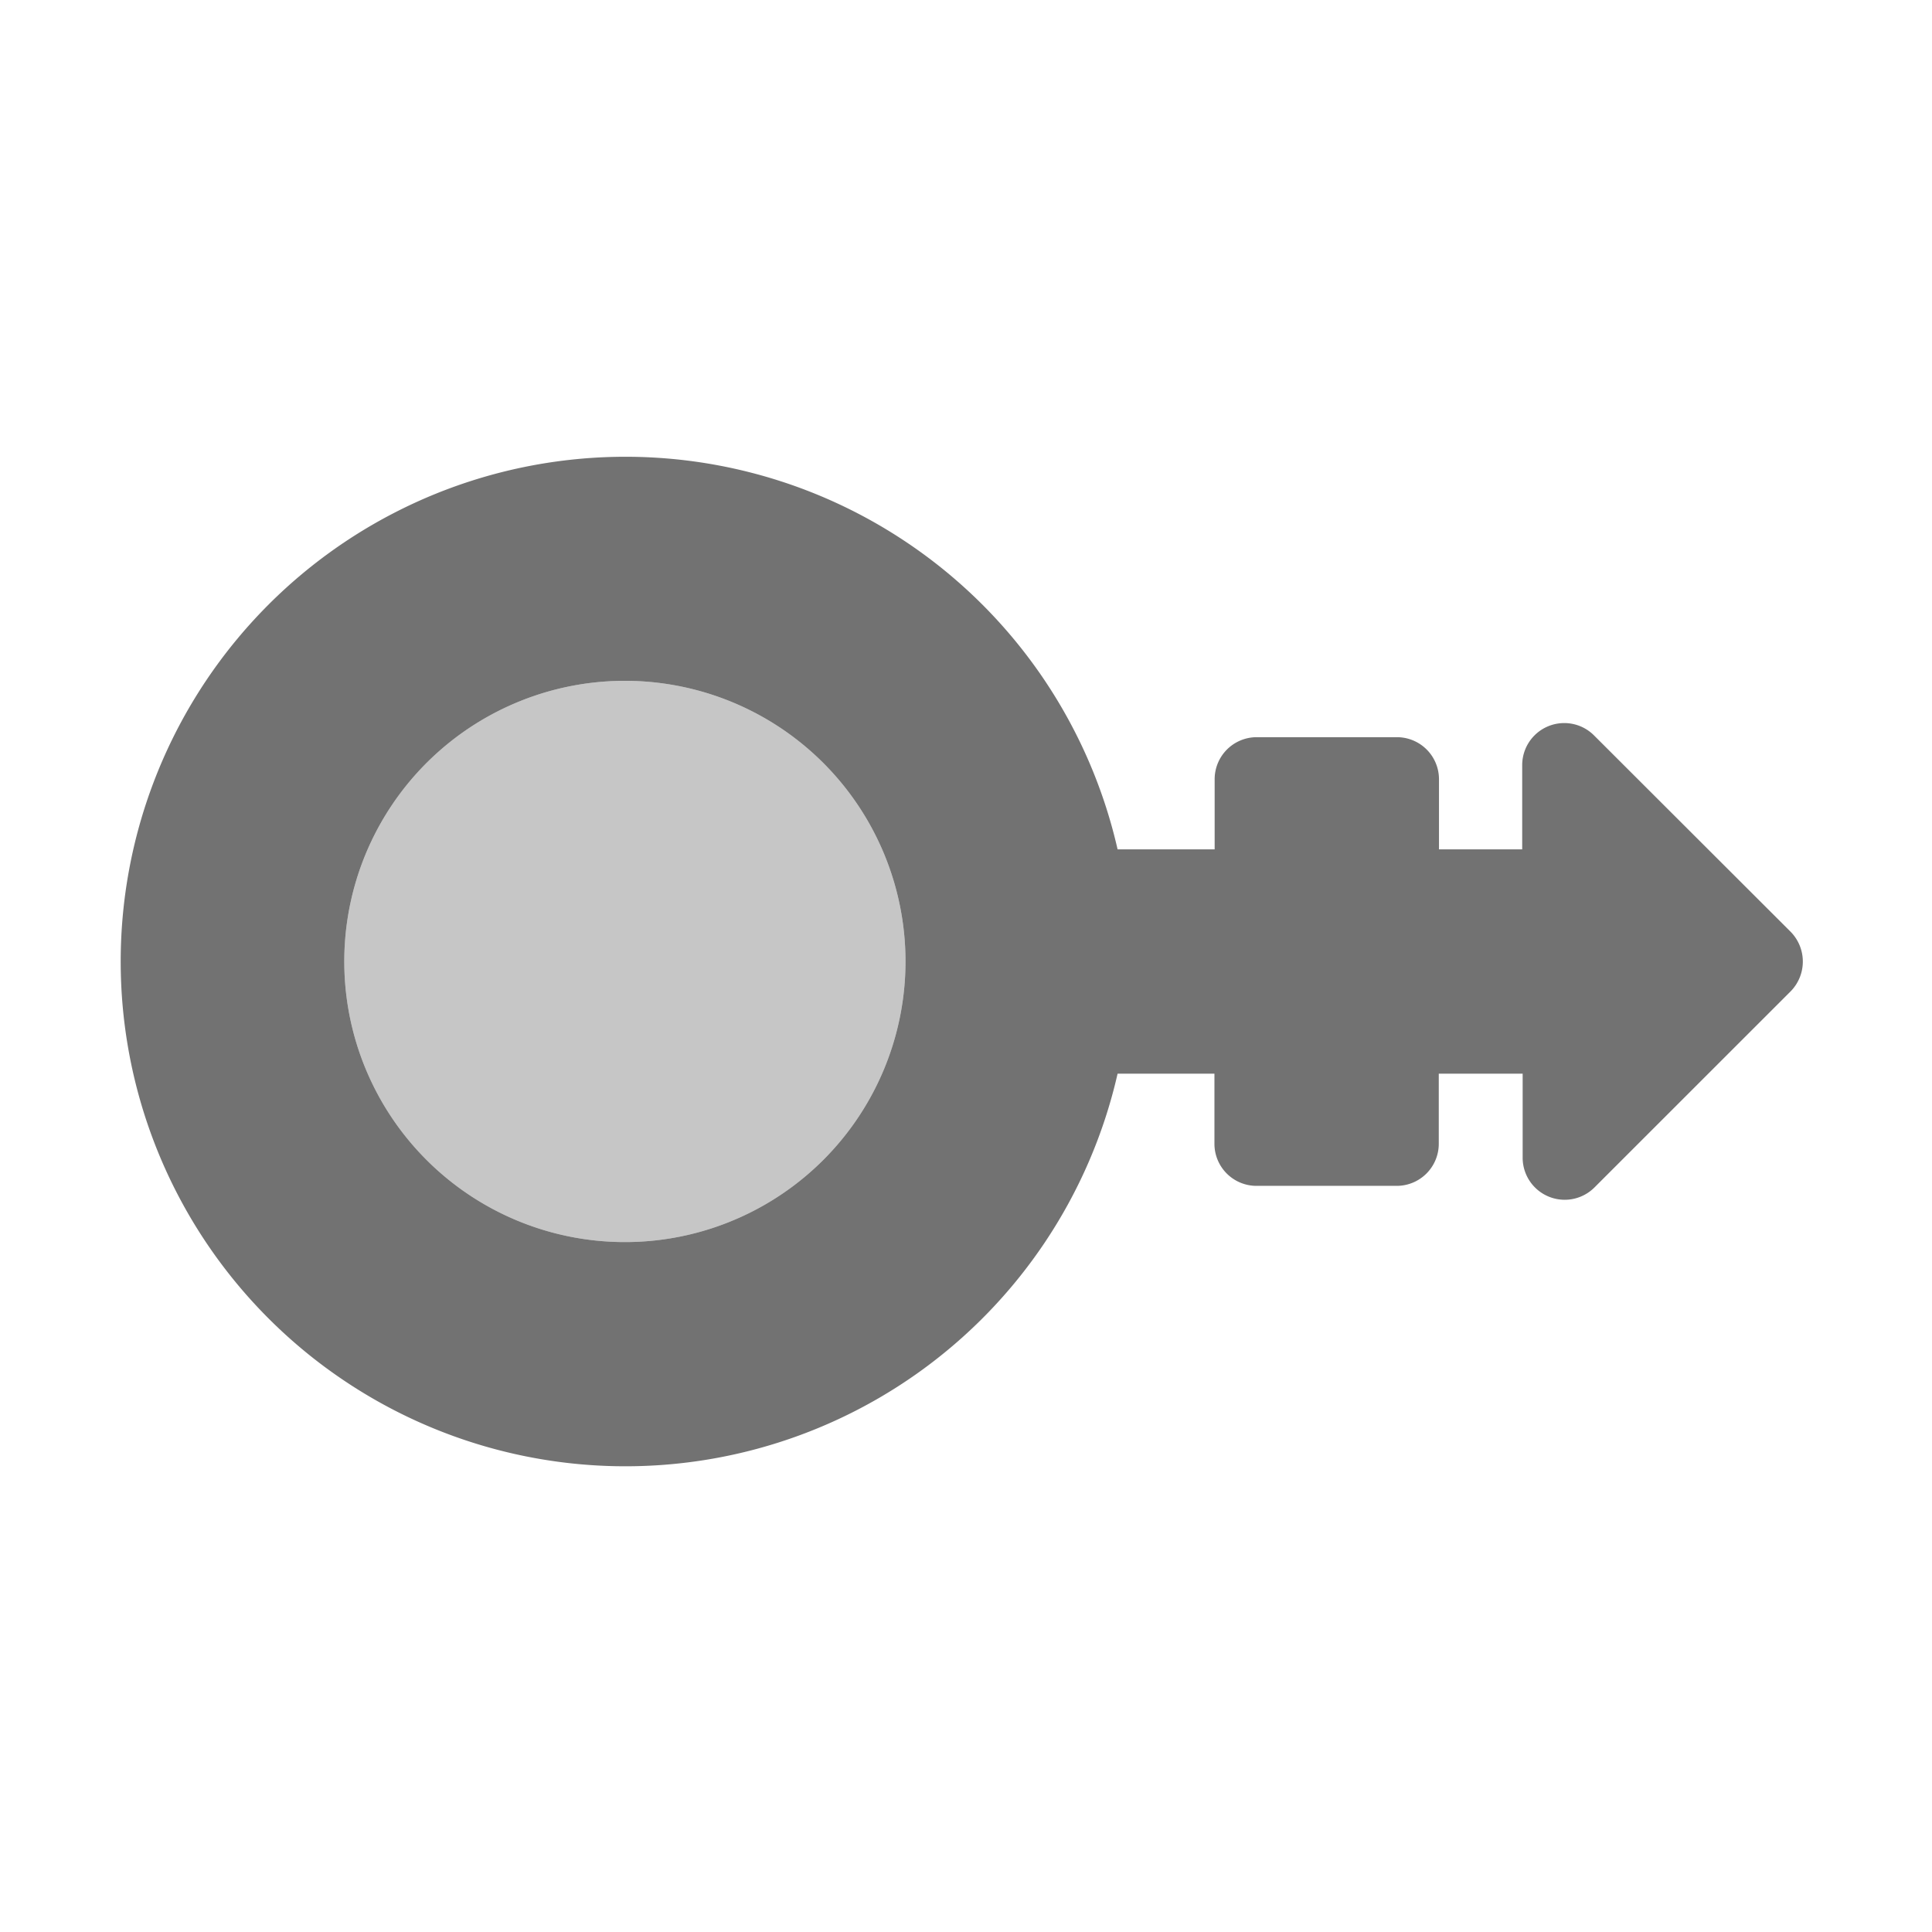 ﻿<?xml version='1.0' encoding='UTF-8'?>
<svg viewBox="-1.995 -1.063 32 32" xmlns="http://www.w3.org/2000/svg">
  <g transform="matrix(1.001, 0, 0, 1.001, 0, 0)">
    <g transform="matrix(0.058, 0, 0, 0.058, 0, 0)">
      <defs>
        <style>.fa-secondary{opacity:.4}</style>
      </defs>
      <path d="M200.54, 312.58A80.06 80.06 0 1 1 200.54, 199.38A80.09 80.09 0 0 1 200.54, 312.58z" fill="#727272" opacity="0.4" fill-opacity="1" class="Black" />
      <path d="M476.41, 247.44L420.41, 191.51A12 12 0 0 0 399.9, 200L399.9, 224L376.16, 224L376.16, 204A12 12 0 0 0 364.16, 192L324.16, 192A12 12 0 0 0 312.16, 204L312.16, 224L284.47, 224A144 144 0 1 0 284.47, 288L312.1, 288L312.1, 308A12 12 0 0 0 324.1, 320L364.1, 320A12 12 0 0 0 376.1, 308L376.1, 288L400.03, 288L400.03, 311.91A12 12 0 0 0 420.55, 320.42L476.5, 264.49A12.12 12.12 0 0 0 476.41, 247.44zM200.54, 312.58A80.06 80.06 0 1 1 200.54, 199.38A80.09 80.09 0 0 1 200.54, 312.58z" fill="#727272" fill-opacity="1" class="Black" />
    </g>
  </g>
</svg>
